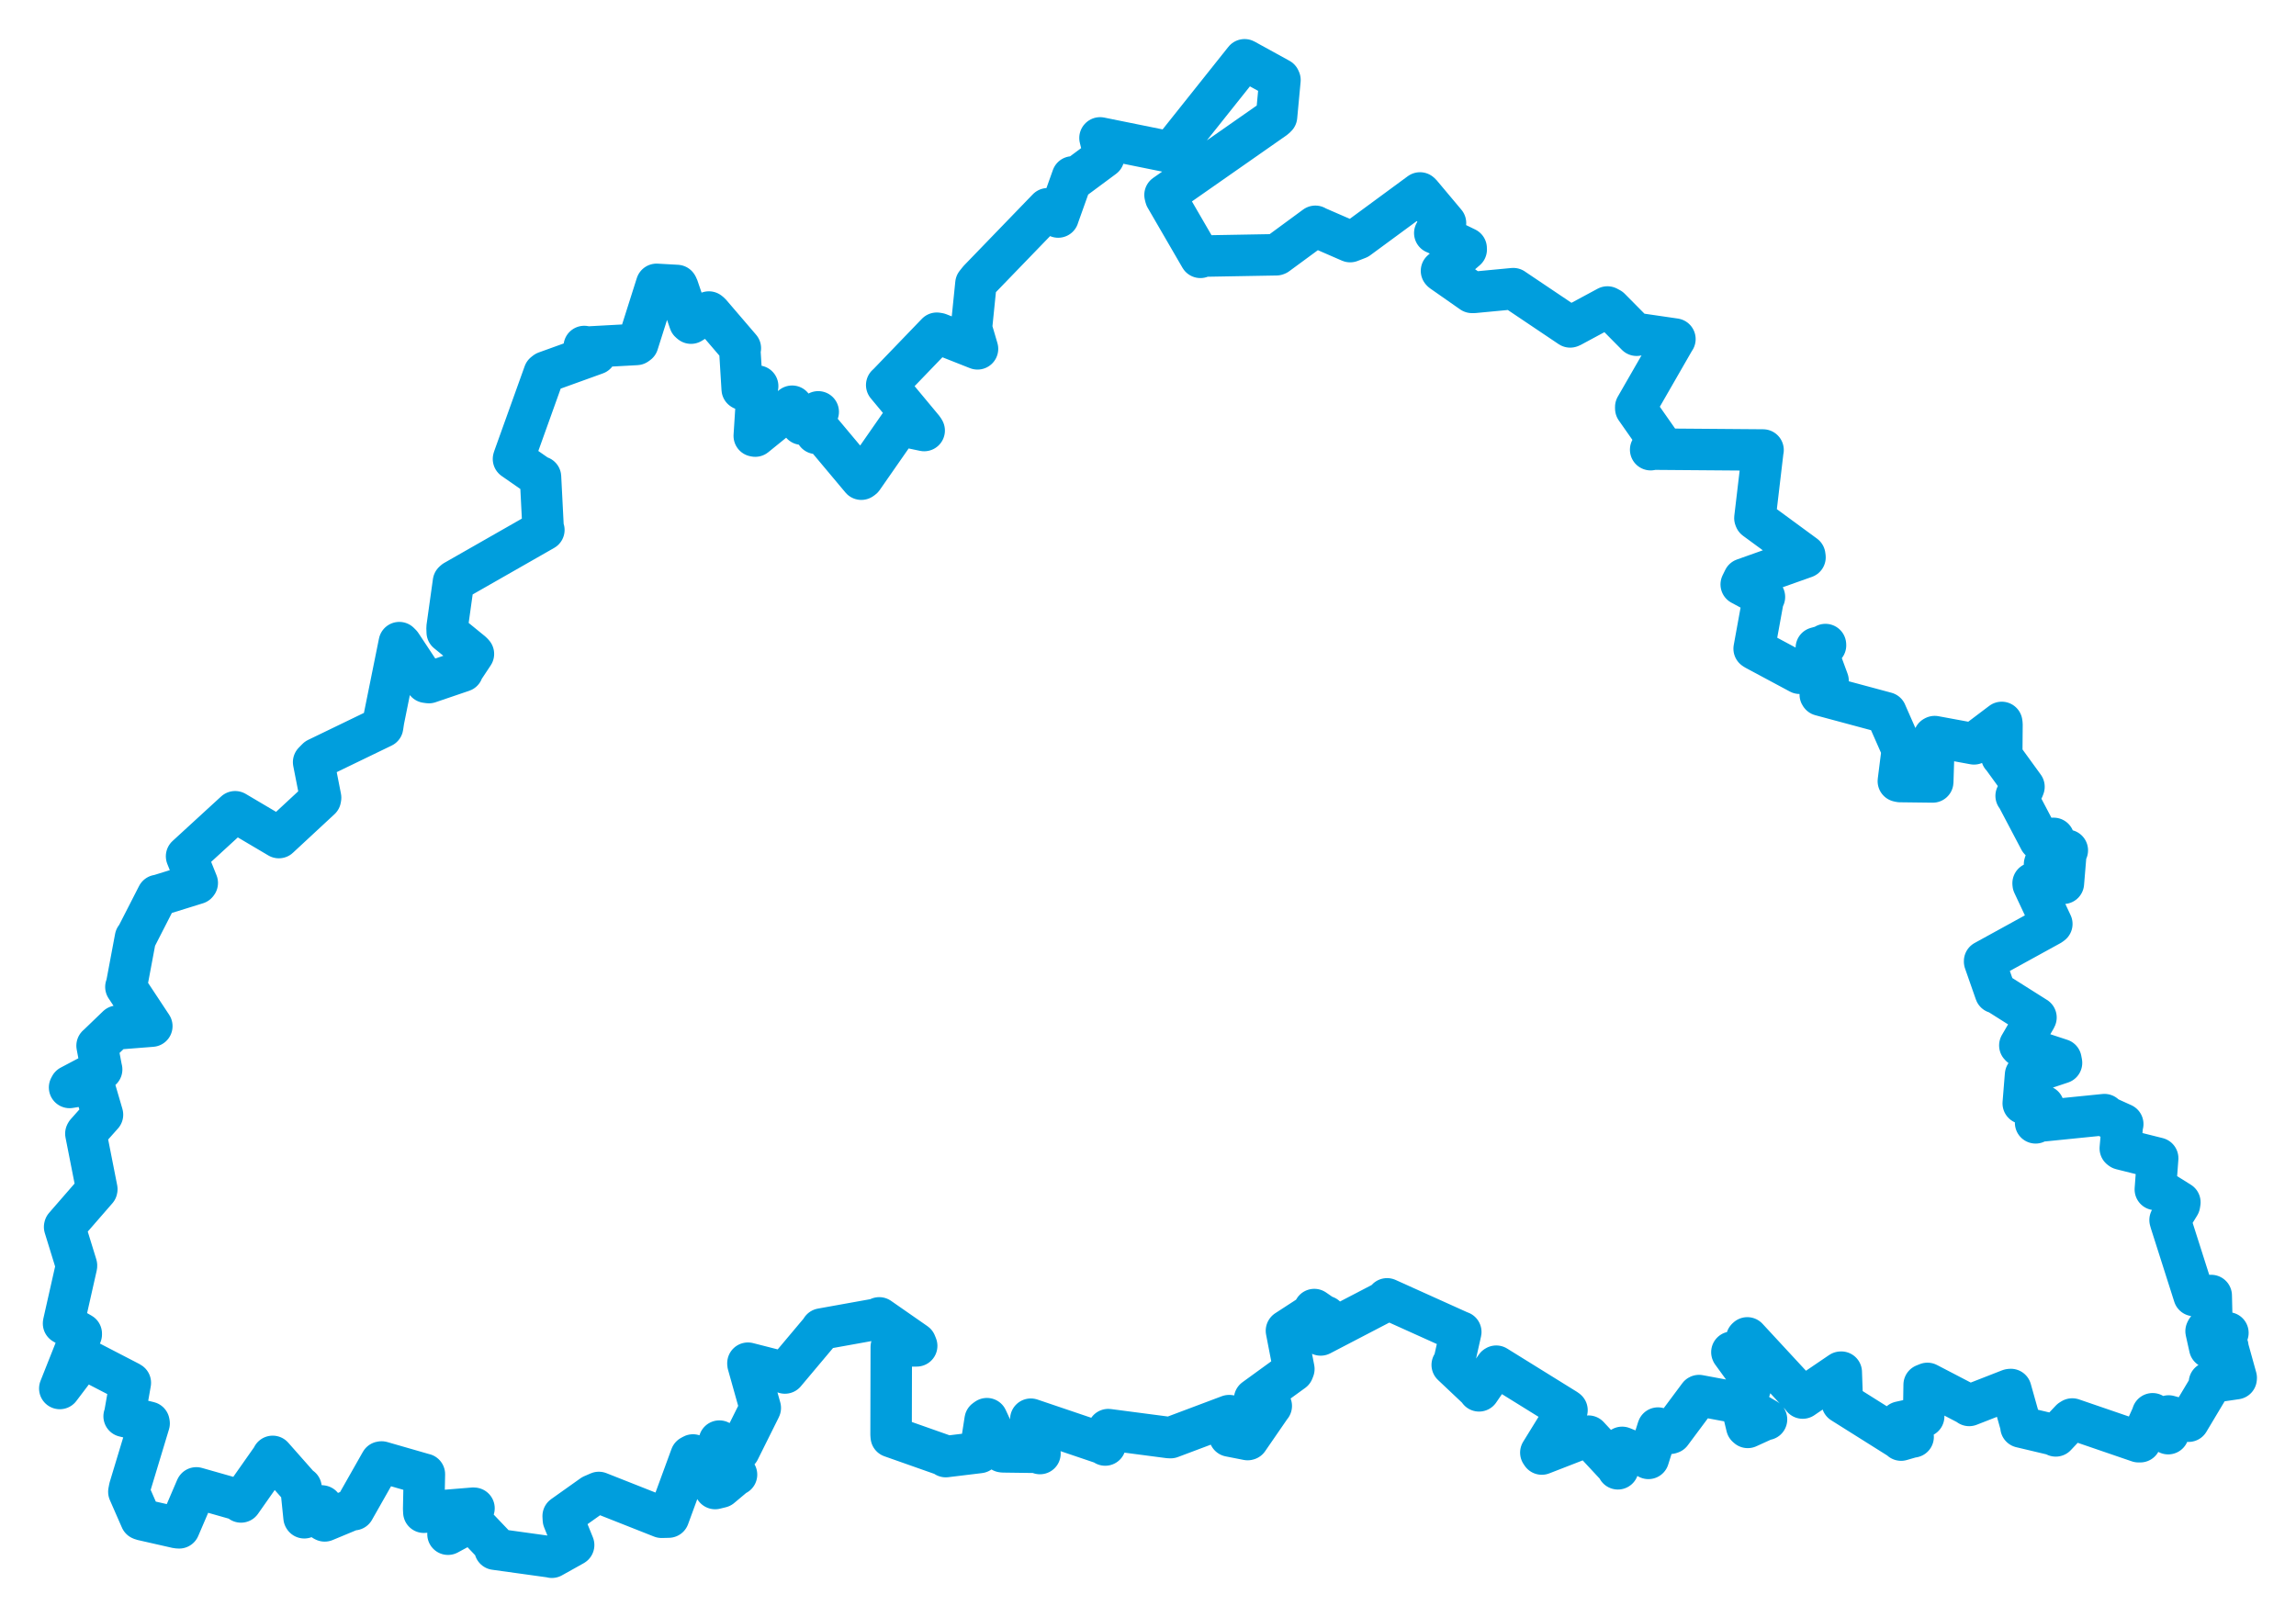 <svg viewBox="0 0 662.792 466.879" width="662.792" height="466.879" xmlns="http://www.w3.org/2000/svg">
  <title>okres Příbram, Střední Čechy, Česko</title>
  <desc>Geojson of okres Příbram, Střední Čechy, Česko</desc>
  <!-- Generated from maps/2-geojsons/world/europe/czechia/stredocesky-kraj/okres-pribram/okres-pribram.geojson -->
  <polygon points="17.261,400.895 23.764,392.308 24.138,392.225 37.504,399.148 37.623,399.24 35.969,408.642 35.834,408.919 42.987,410.642 43.045,410.974 37.413,429.608 37.2,430.716 40.675,438.648 41.029,438.794 51.109,441.083 51.72,441.126 56.603,429.735 56.676,429.592 68.897,433.065 69.568,433.651 78.683,420.681 78.717,420.496 86.47,429.272 86.896,429.512 87.774,438.116 87.841,438.218 92.35,434.752 92.918,434.815 93.491,439.001 93.731,439.121 101.746,435.788 102.169,435.88 109.962,422.14 110.157,422.113 122.389,425.636 122.509,425.652 122.306,435.591 122.353,436.619 136.66,435.451 136.827,435.474 129.337,442.871 129.324,442.966 136.031,439.335 136.223,439.365 143.123,446.61 142.888,447.296 159.231,449.562 159.305,449.617 165.484,446.167 165.592,446.096 162.635,438.771 162.575,437.715 171.017,431.719 172.867,430.912 190.986,438.075 193.004,438.028 199.465,420.409 200.047,420.09 206.438,429.776 208.098,429.369 212.394,425.761 212.612,425.76 207.982,418.875 207.665,416.083 213.167,418.899 213.382,418.761 219.338,406.797 219.472,406.503 215.921,393.844 215.908,393.589 226.445,396.279 226.588,396.422 236.817,384.252 237.147,383.722 253.537,380.772 253.806,380.505 264.31,387.814 264.621,388.586 257.523,388.68 257.289,388.896 257.231,414.194 257.286,414.819 272.758,420.276 273.013,420.56 282.762,419.38 282.946,419.231 284.39,409.965 284.893,409.608 289.31,419.153 289.618,419.19 299.258,419.321 300.207,419.676 297.609,410.232 297.567,409.759 318.899,416.983 319.041,417.216 319.556,413.453 319.929,412.766 337.403,415.057 337.936,415.076 354.808,408.729 354.94,408.74 358.878,410.394 359.118,411.068 354.988,414.518 354.96,414.62 360.161,415.642 360.277,415.609 366.838,406.085 366.979,405.932 362.476,404.601 362.17,403.936 373.255,395.885 373.5,395.264 371.363,384.218 371.385,384.184 378.622,379.479 379.402,378.103 381.787,379.747 382.67,380.084 381.251,385.329 381.24,385.436 400.439,375.436 400.413,375.011 421.287,384.428 421.687,384.571 419.614,393.829 419.218,394.081 426.873,401.31 426.958,401.573 431.792,394.542 431.924,394.455 452.107,406.974 452.345,407.165 444.797,419.408 445.074,419.821 458.277,414.687 458.55,414.655 466.983,423.724 467.043,424.081 468.199,418.025 468.264,417.893 475.795,420.932 475.85,421.075 478.546,412.51 478.614,412.322 482.076,413.839 482.403,413.733 490.435,402.952 490.463,402.939 502.589,405.199 502.639,405.212 504.245,411.886 504.522,412.13 509.492,409.865 509.943,409.822 503.588,406.128 503.567,406.058 505.852,398.813 505.803,398.507 499.968,390.467 499.948,390.409 507.033,391.564 507.296,391.389 504.213,386.465 504.402,386.281 520.203,403.36 520.385,403.657 531.37,396.192 531.522,396.176 531.824,404.725 531.799,405.001 548.368,415.418 548.793,415.794 551.659,414.962 552.266,414.867 548.334,410.831 548.509,410.583 554.316,409.284 555.309,408.973 555.453,399.808 556.403,399.423 568.49,405.717 568.447,405.789 580.126,401.223 580.463,401.184 583.453,411.815 583.405,412.02 593.104,414.323 593.439,414.582 597.79,409.955 598.202,409.703 617.32,416.26 617.826,416.261 621.238,408.721 621.396,408.194 625.551,413.745 625.89,413.937 625.926,409.14 626.022,408.83 631.537,410.328 631.781,410.338 637.923,400.061 637.803,399.187 645.511,398.053 645.531,397.809 643.102,389.07 643.109,388.781 638.304,389.064 637.888,389.088 636.834,384.348 636.977,384.043 643.122,384.843 643.134,384.829 639.204,384.352 638.556,384.076 638.322,374.071 638.315,374.051 634.303,374.166 633.36,374.051 626.633,352.936 626.44,352.254 629.152,347.836 629.268,347.136 622.641,342.997 622.188,343.426 622.859,334.448 622.86,334.409 612.339,331.774 612.072,331.577 612.663,324.822 612.779,324.545 607.645,322.222 607.498,321.822 588.456,323.745 587.625,324.194 589.819,319.669 589.896,319.35 584.134,318.581 584.056,318.577 584.676,310.896 584.722,310.338 595.102,306.872 594.922,305.914 583.353,302.12 583.072,301.838 587.674,293.922 587.73,293.775 576.277,286.541 576.034,286.602 572.905,277.655 572.9,277.513 591.9,267.07 592.303,266.767 586.922,255.289 586.902,255.006 595.273,255.017 595.64,255.033 596.414,245.727 596.777,245.513 590.81,249.018 590.205,249.493 592.282,243.182 592.833,242.062 589.3,242.182 588.811,242.53 582.138,229.856 582.005,229.782 584.031,227.759 584.265,227.16 578.081,218.639 577.841,218.397 577.914,209.143 577.843,208.582 570.591,214.057 569.84,214.769 558.497,212.674 558.334,212.76 557.935,225.569 557.924,225.772 548.485,225.655 548.002,225.545 549.128,216.602 549.132,216.437 544.634,206.23 544.452,205.795 525.573,200.717 525.461,200.553 527.649,196.974 527.712,196.546 524.433,187.644 524.326,187.054 526.976,186.324 526.959,186.1 520.02,194.264 519.505,194.389 506.695,187.518 506.376,187.301 508.965,173.09 509.343,172.348 502.644,168.735 503.405,167.186 521.051,160.919 520.977,160.338 506.704,149.865 506.595,149.594 508.889,130.164 508.945,129.926 477.129,129.676 476.501,129.836 478.883,128.013 478.988,127.649 472.208,117.964 472.198,117.514 483.373,98.072 483.503,97.901 472.74,96.334 472.446,96.793 464.771,89.035 464.023,88.637 453.509,94.299 453.265,94.387 437.025,83.471 436.844,83.341 425.5,84.416 424.925,84.42 416.257,78.359 416.121,78.2 423.253,72.055 423.238,71.654 414.261,67.289 414.182,67.288 417.155,64.733 417.275,64.399 410.17,55.929 409.919,55.711 392.018,68.875 389.751,69.757 379.965,65.499 379.71,65.337 368.62,73.487 368.439,73.559 347.234,73.937 346.523,74.3 336.48,56.984 336.312,56.281 368.036,34.106 368.501,33.642 369.488,23.09 369.35,22.796 359.312,17.274 359.277,17.261 338.247,43.661 338.155,43.984 317.568,39.812 317.54,39.84 318.708,44.634 318.603,45.399 310.504,51.404 309.584,51.084 305.542,62.406 305.465,62.66 302.554,60.32 302.439,60.271 282.628,80.772 281.725,81.898 280.418,94.741 282.178,100.721 271.011,96.306 270.43,96.207 256.314,110.866 255.968,111.174 266.497,123.831 266.784,124.307 259.934,122.869 259.542,122.967 249.03,138.074 248.639,138.355 237.318,124.842 235.621,125.124 235.72,119.8 236.197,118.911 232.065,122.568 231.471,122.464 228.743,117.447 228.664,117.286 218.018,125.913 217.737,125.859 218.629,111.9 218.714,111.483 214.381,112.427 214.257,112.348 213.547,100.795 213.717,100.542 205.066,90.445 204.636,90.092 199.473,93.297 199.096,92.984 195.626,82.809 195.413,82.429 190.101,82.13 189.536,82.098 184.121,99.17 183.72,99.453 169.499,100.228 168.651,100.045 172.007,102.179 157.541,107.399 157.096,107.744 148.386,132.033 148.23,132.514 155.708,137.719 156.026,137.699 156.772,152.312 156.998,153.003 131.211,167.725 130.906,168.001 129.057,181.21 129.102,182.532 136.239,188.351 136.661,188.807 133.654,193.338 133.522,193.781 123.81,197.086 123.002,196.973 115.79,186.074 115.268,185.544 110.729,208.001 110.443,209.881 91.548,219.021 90.534,220.051 92.547,230.296 92.481,230.701 80.592,241.734 80.495,241.829 68.027,234.458 67.878,234.375 63.715,238.186 53.859,247.229 56.943,254.927 56.818,255.086 45.713,258.532 45.473,258.542 39.225,270.757 39.111,270.734 36.498,284.648 36.344,284.95 43.542,295.846 43.825,296.272 34.267,297.023 33.898,296.288 28.371,301.609 28.026,301.915 29.253,308.433 29.343,308.773 20.321,313.539 20.087,313.979 26.788,312.879 26.987,312.936 29.509,321.571 29.585,321.84 24.901,327.101 24.79,327.304 27.949,343.337 27.926,343.486 18.687,354.111 18.653,354.248 22.075,365.346 22.08,365.515 18.363,381.986 18.347,382.131 23.458,385.059 23.457,385.28 17.261,400.895" stroke="#009edd" stroke-width="11.973px" fill="none" stroke-linejoin="round" vector-effect="non-scaling-stroke"></polygon>
</svg>